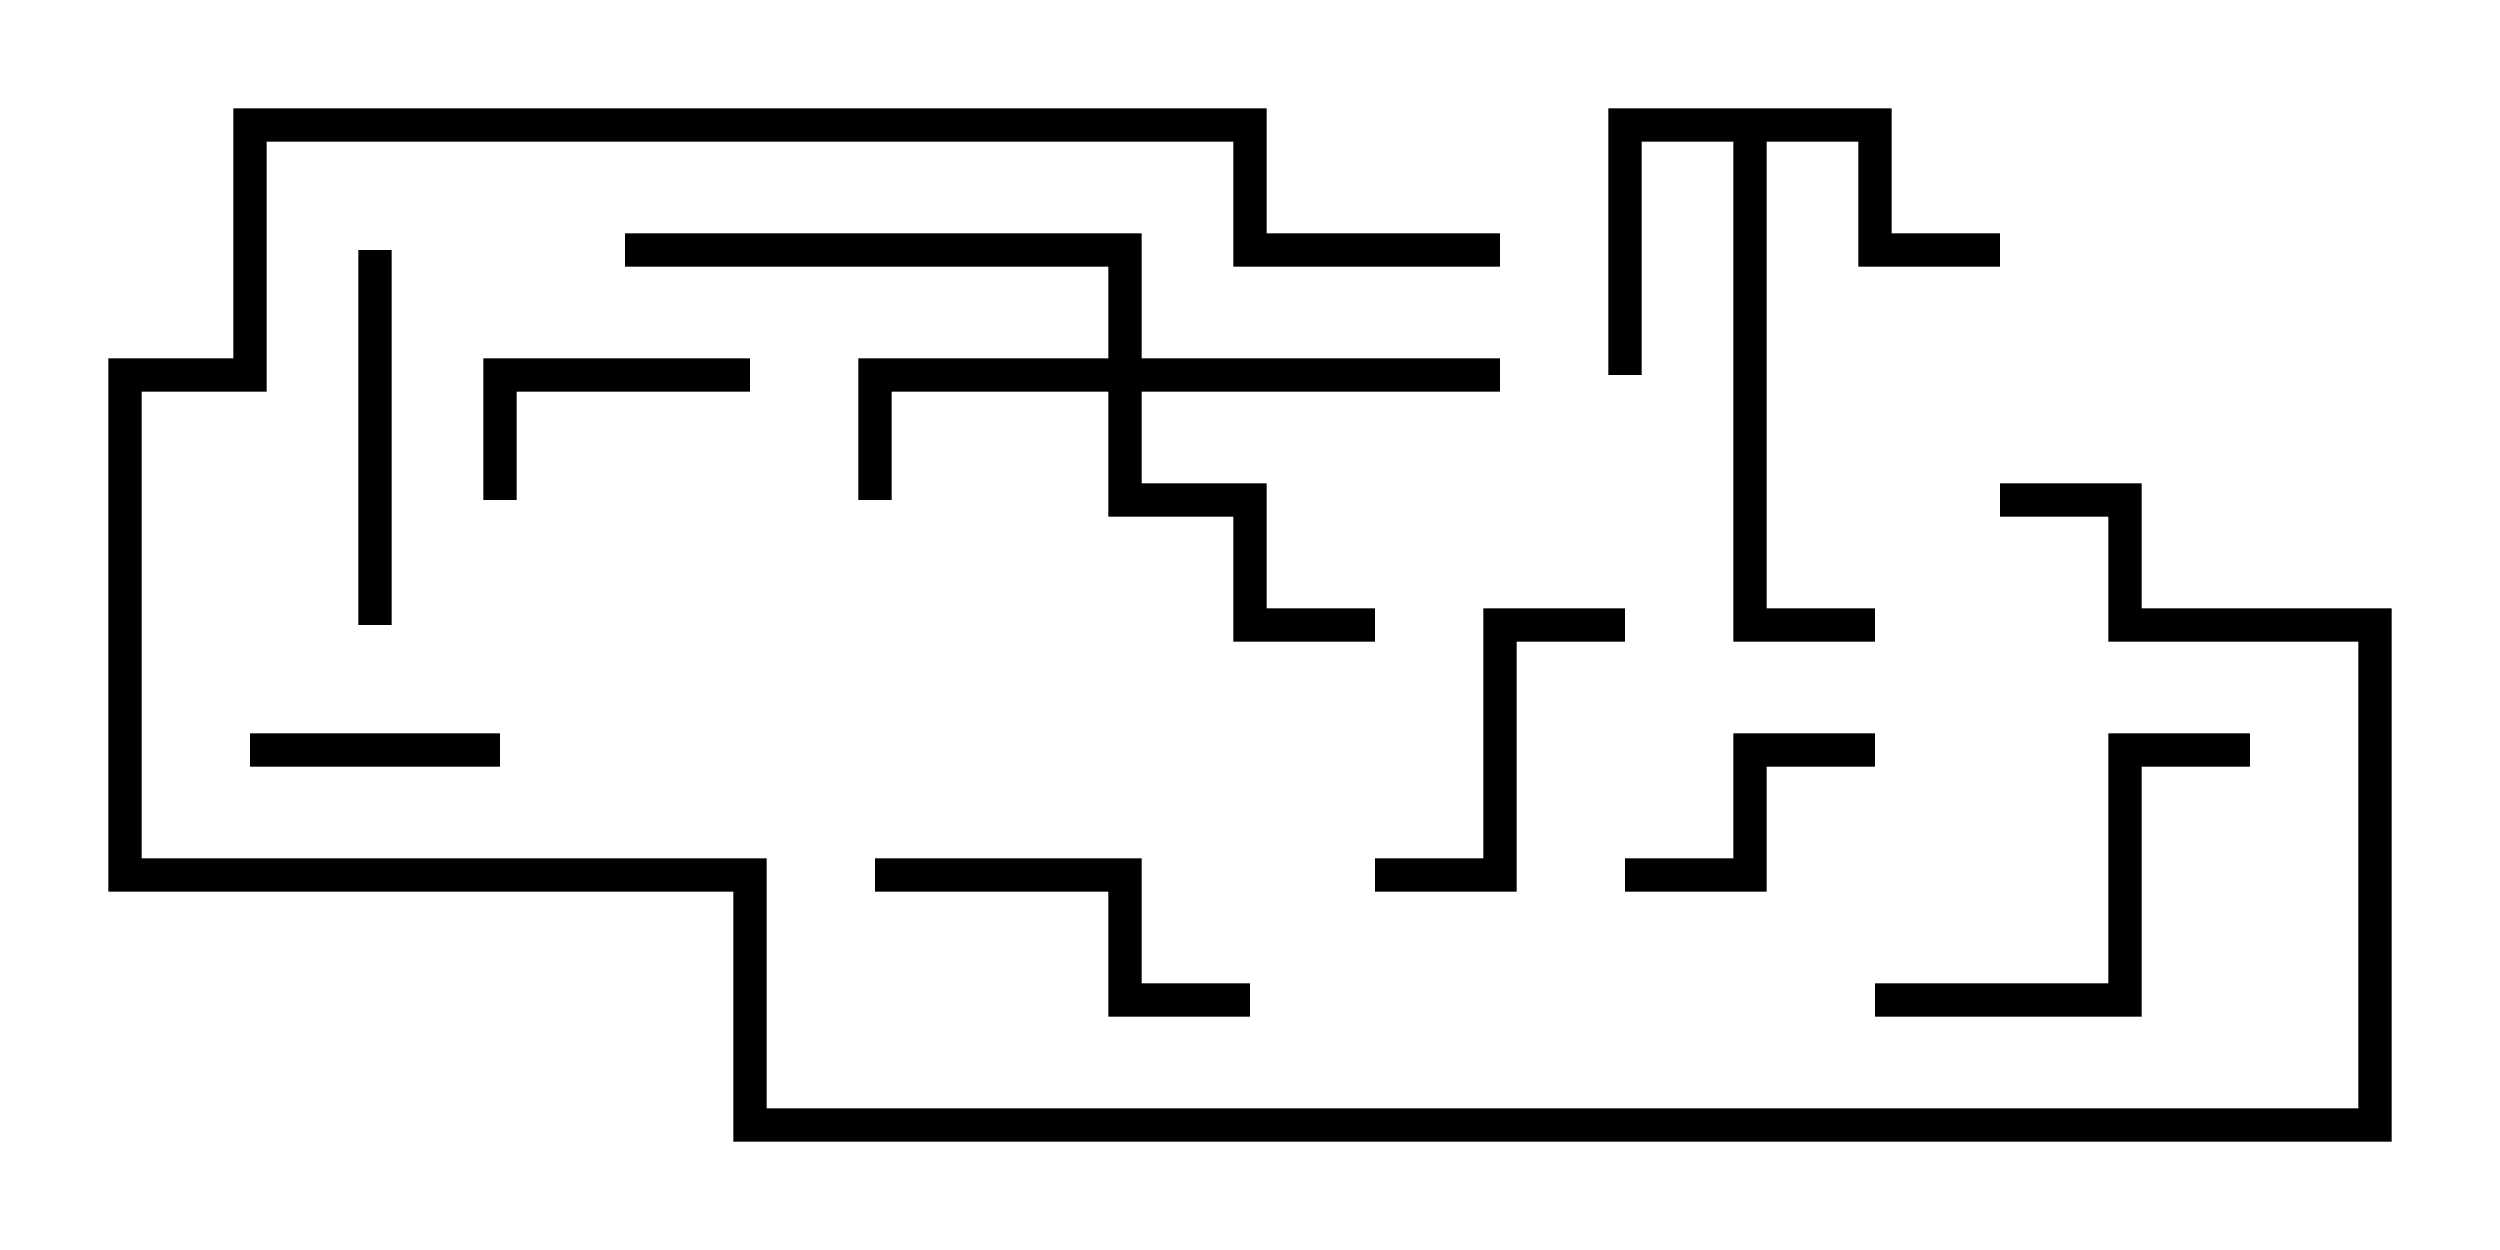 <svg version="1.1" width="30" height="15" xmlns="http://www.w3.org/2000/svg"><path d="M22.7,1.3L22.7,2.8L24,2.8L24,3.2L22.3,3.2L22.3,1.7L21.2,1.7L21.2,7.3L22.5,7.3L22.5,7.7L20.8,7.7L20.8,1.7L19.7,1.7L19.7,4.5L19.3,4.5L19.3,1.3z" stroke="none"/><path d="M13.3,4.3L13.3,3.2L7.5,3.2L7.5,2.8L13.7,2.8L13.7,4.3L18,4.3L18,4.7L13.7,4.7L13.7,5.8L15.2,5.8L15.2,7.3L16.5,7.3L16.5,7.7L14.8,7.7L14.8,6.2L13.3,6.2L13.3,4.7L10.7,4.7L10.7,6L10.3,6L10.3,4.3z" stroke="none"/><path d="M3,9.2L3,8.8L6,8.8L6,9.2z" stroke="none"/><path d="M9,4.3L9,4.7L6.2,4.7L6.2,6L5.8,6L5.8,4.3z" stroke="none"/><path d="M22.5,8.8L22.5,9.2L21.2,9.2L21.2,10.7L19.5,10.7L19.5,10.3L20.8,10.3L20.8,8.8z" stroke="none"/><path d="M19.5,7.3L19.5,7.7L18.2,7.7L18.2,10.7L16.5,10.7L16.5,10.3L17.8,10.3L17.8,7.3z" stroke="none"/><path d="M4.7,7.5L4.3,7.5L4.3,3L4.7,3z" stroke="none"/><path d="M10.5,10.7L10.5,10.3L13.7,10.3L13.7,11.8L15,11.8L15,12.2L13.3,12.2L13.3,10.7z" stroke="none"/><path d="M22.5,12.2L22.5,11.8L25.3,11.8L25.3,8.8L27,8.8L27,9.2L25.7,9.2L25.7,12.2z" stroke="none"/><path d="M24,6.2L24,5.8L25.7,5.8L25.7,7.3L28.7,7.3L28.7,13.7L8.8,13.7L8.8,10.7L1.3,10.7L1.3,4.3L2.8,4.3L2.8,1.3L15.2,1.3L15.2,2.8L18,2.8L18,3.2L14.8,3.2L14.8,1.7L3.2,1.7L3.2,4.7L1.7,4.7L1.7,10.3L9.2,10.3L9.2,13.3L28.3,13.3L28.3,7.7L25.3,7.7L25.3,6.2z" stroke="none"/></svg>